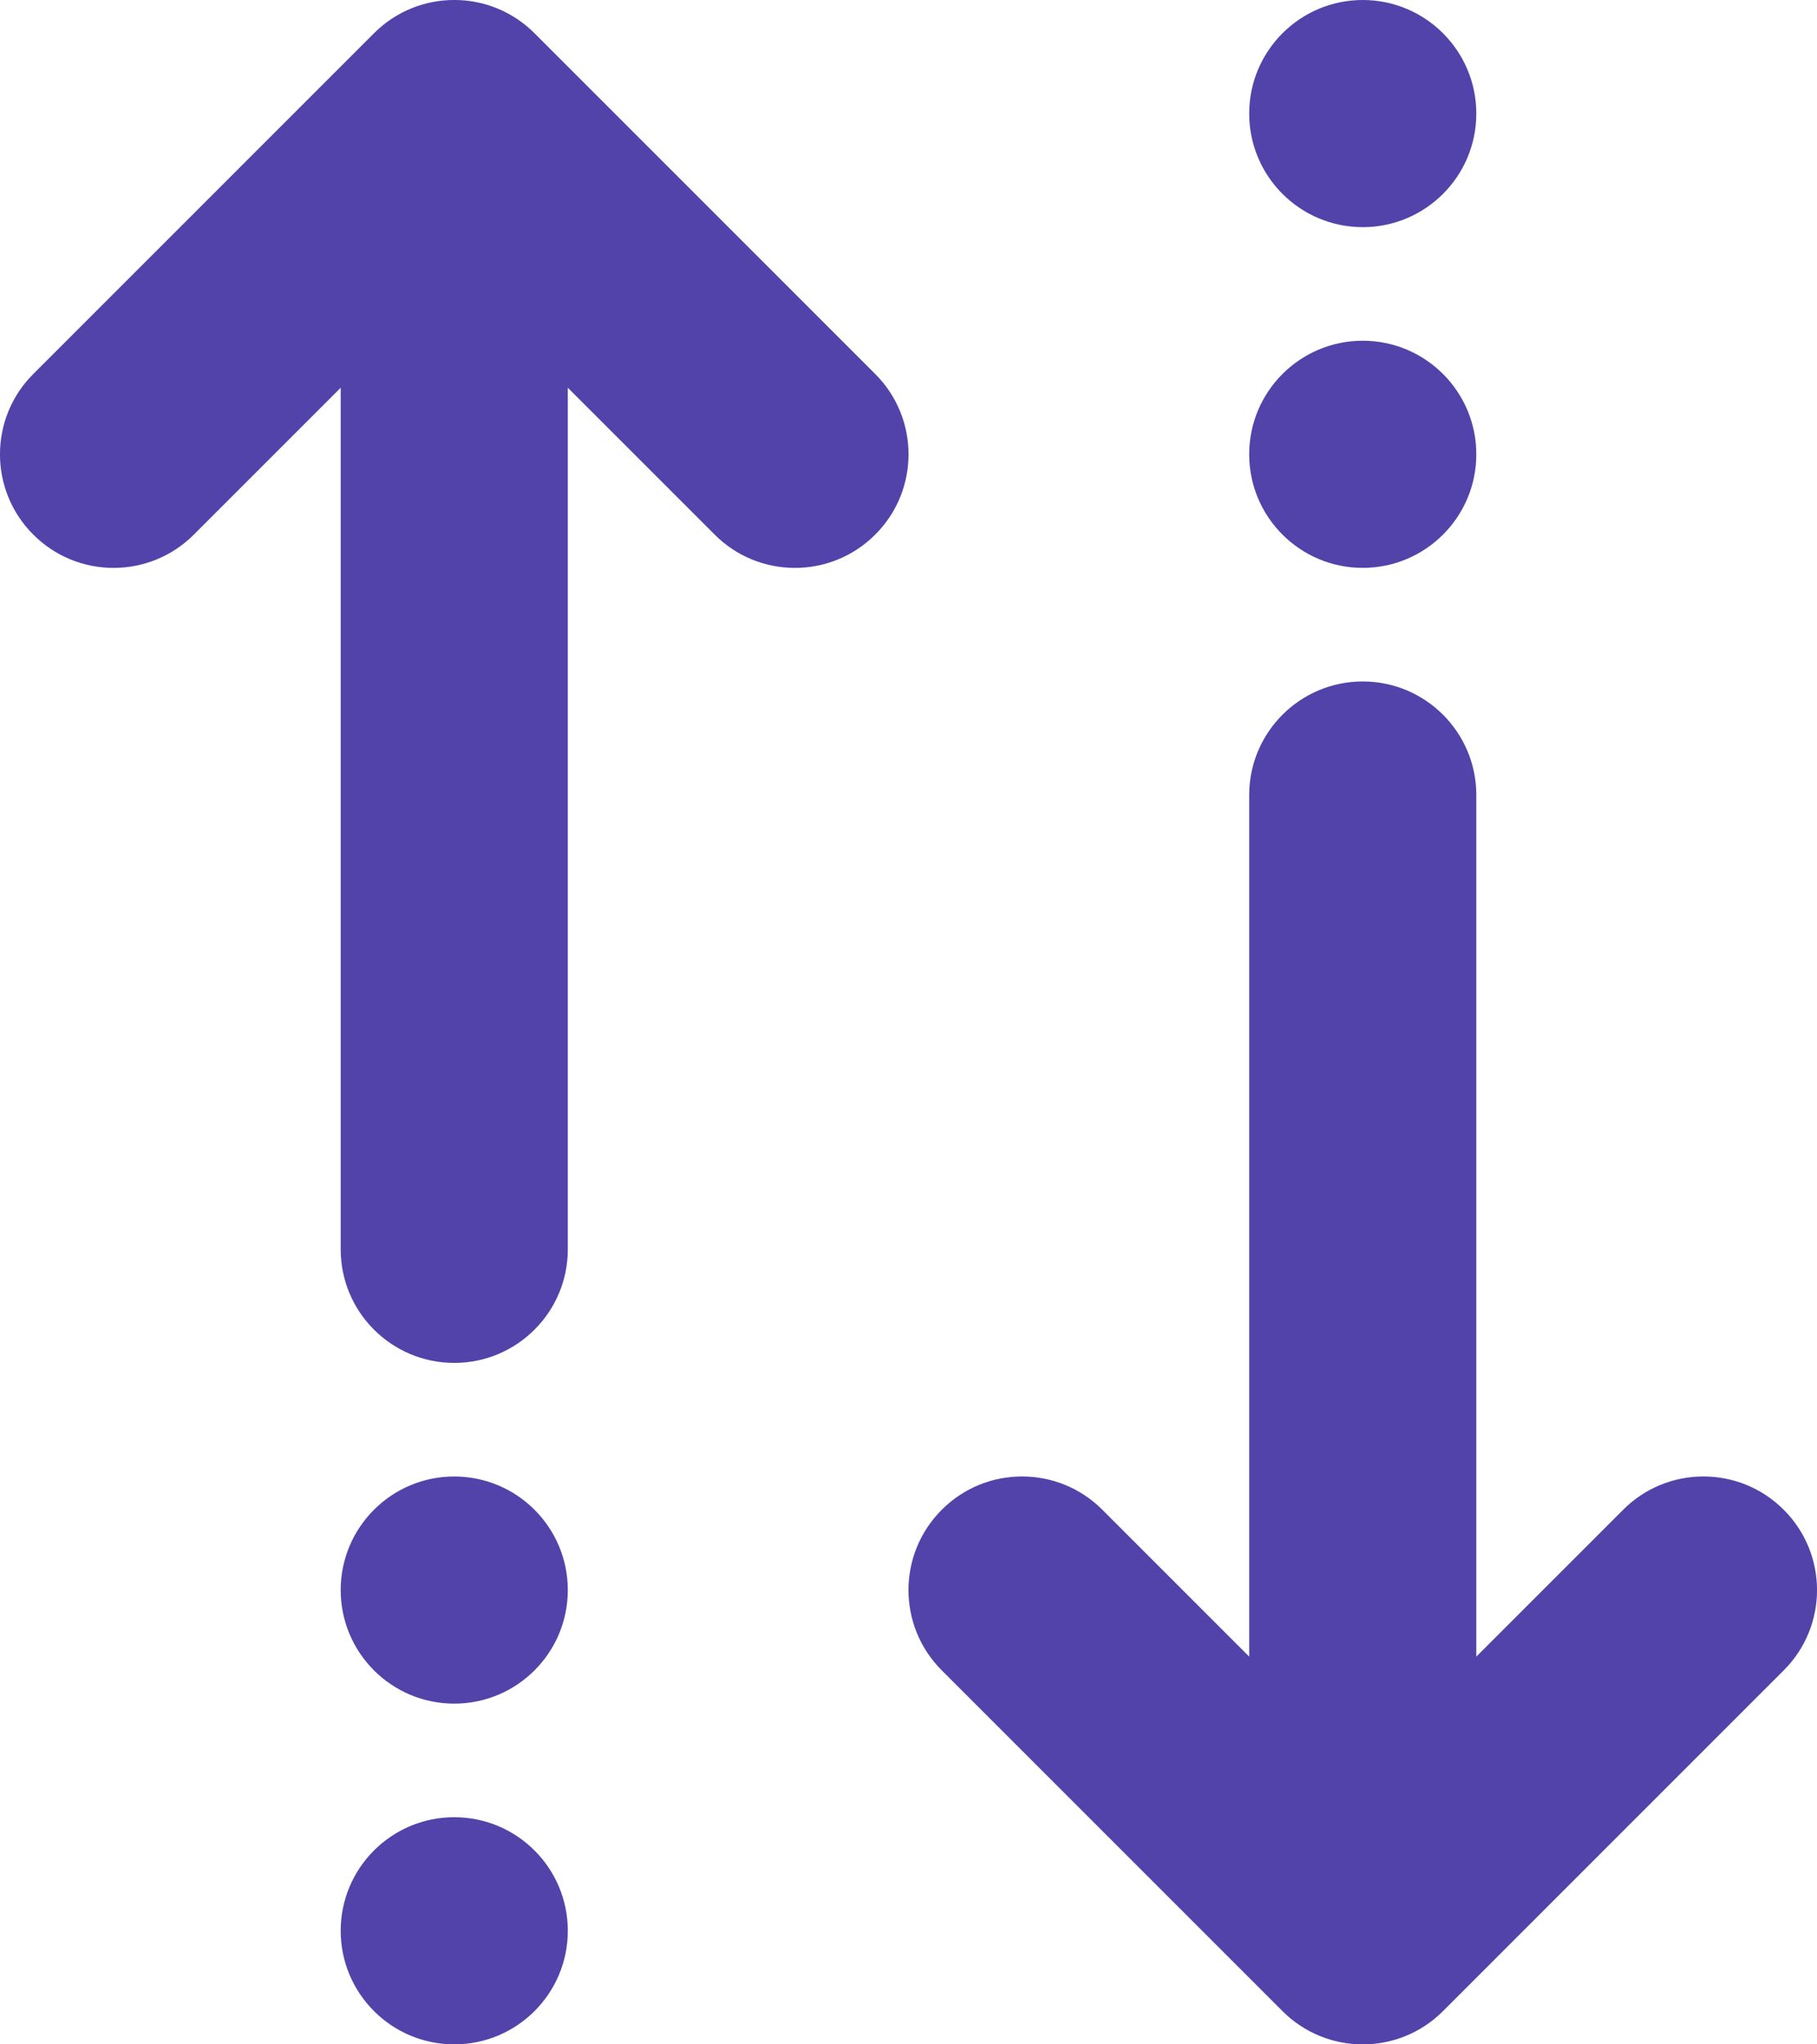 <?xml version="1.0" encoding="UTF-8"?>
<svg width="16px" height="18px" viewBox="0 0 16 18" version="1.1" xmlns="http://www.w3.org/2000/svg" xmlns:xlink="http://www.w3.org/1999/xlink">
    <!-- Generator: Sketch 50 (54983) - http://www.bohemiancoding.com/sketch -->
    <title>icon/payments/active@1x</title>
    <desc>Created with Sketch.</desc>
    <defs></defs>
    <g id="STYLEGUIDE" stroke="none" stroke-width="1" fill="none" fill-rule="evenodd">
        <g id="PayCap-Styleguide" transform="translate(-1188, -2827)" fill="#5243AA" fill-rule="nonzero">
            <g id="icon/payments/active" transform="translate(1184, 2824)">
                <path d="M9,6.414 L9,14 C9,14.552 8.552,15 8,15 C7.448,15 7,14.552 7,14 L7,6.414 L5.707,7.707 C5.317,8.098 4.683,8.098 4.293,7.707 C3.902,7.317 3.902,6.683 4.293,6.293 L7.293,3.293 C7.683,2.902 8.317,2.902 8.707,3.293 L11.707,6.293 C12.098,6.683 12.098,7.317 11.707,7.707 C11.317,8.098 10.683,8.098 10.293,7.707 L9,6.414 Z M17,17.586 L18.293,16.293 C18.683,15.902 19.317,15.902 19.707,16.293 C20.098,16.683 20.098,17.317 19.707,17.707 L16.707,20.707 C16.317,21.098 15.683,21.098 15.293,20.707 L12.293,17.707 C11.902,17.317 11.902,16.683 12.293,16.293 C12.683,15.902 13.317,15.902 13.707,16.293 L15,17.586 L15,10 C15,9.448 15.448,9 16,9 C16.552,9 17,9.448 17,10 L17,17.586 Z M8,18 C7.448,18 7,17.552 7,17 C7,16.448 7.448,16 8,16 C8.552,16 9,16.448 9,17 C9,17.552 8.552,18 8,18 Z M8,21 C7.448,21 7,20.552 7,20 C7,19.448 7.448,19 8,19 C8.552,19 9,19.448 9,20 C9,20.552 8.552,21 8,21 Z M16,6 C16.552,6 17,6.448 17,7 C17,7.552 16.552,8 16,8 C15.448,8 15,7.552 15,7 C15,6.448 15.448,6 16,6 Z M16,3 C16.552,3 17,3.448 17,4 C17,4.552 16.552,5 16,5 C15.448,5 15,4.552 15,4 C15,3.448 15.448,3 16,3 Z" id="Combined-Shape"></path>
            </g>
        </g>
    </g>
</svg>